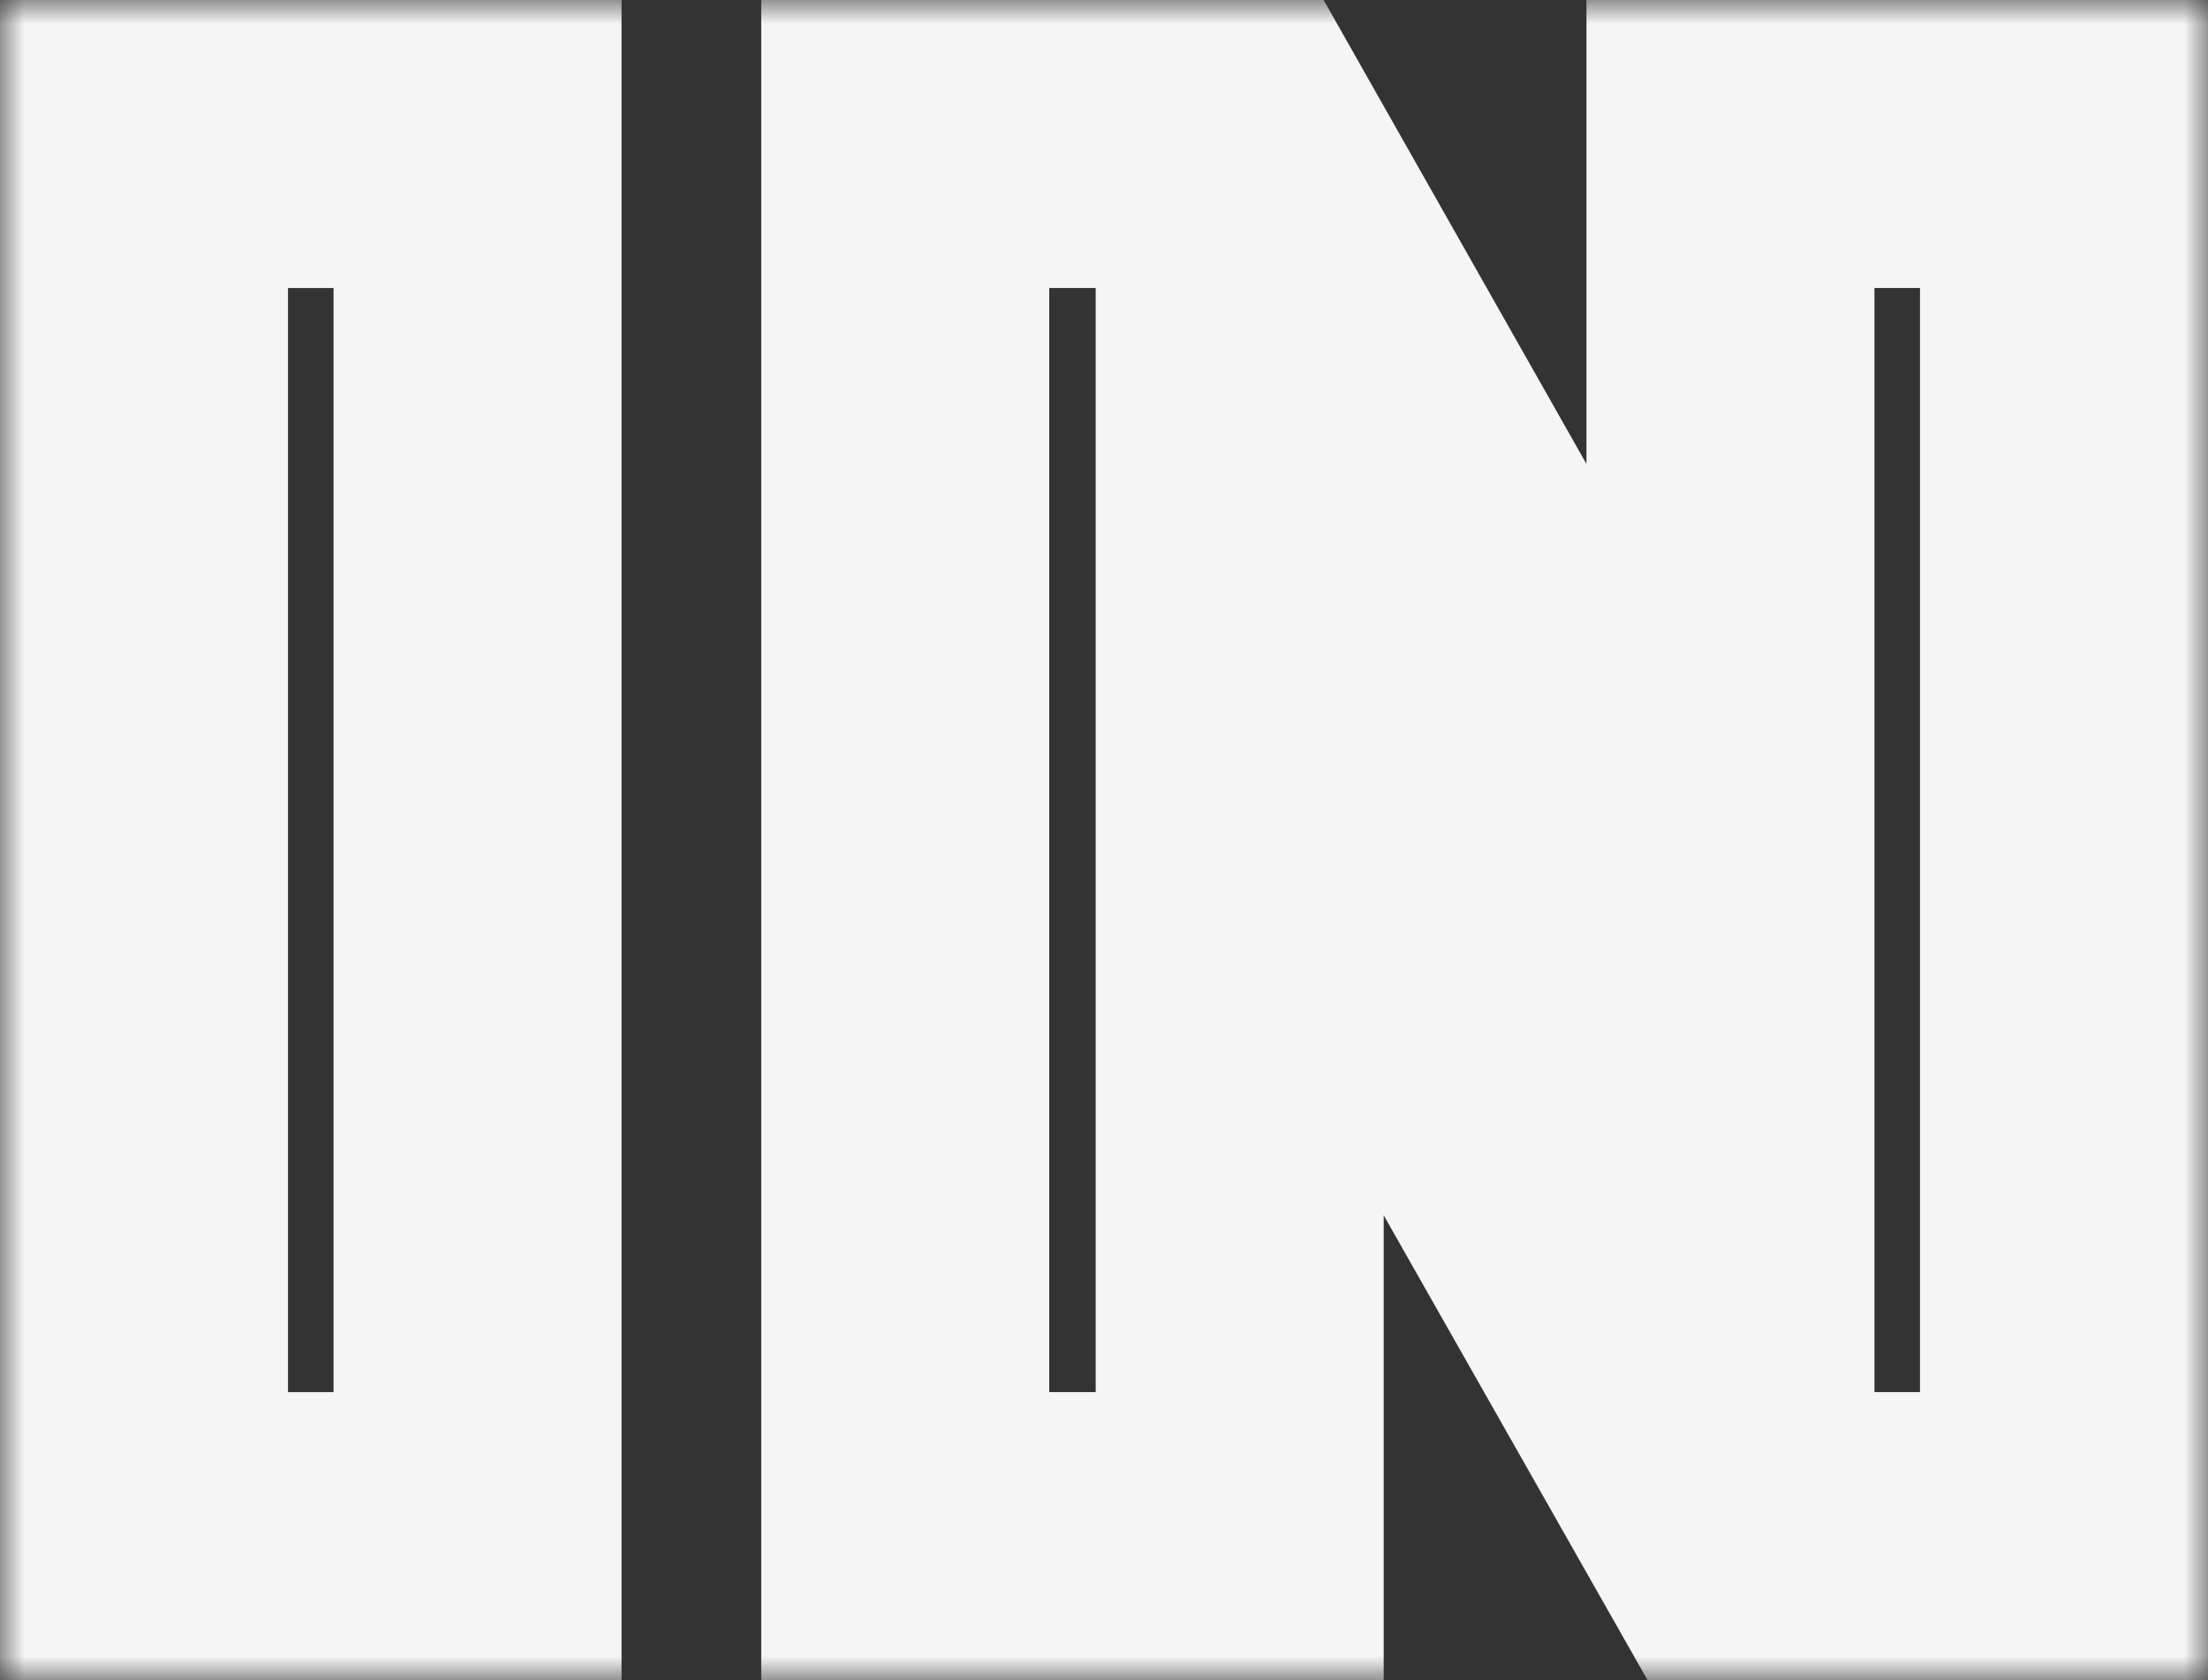 <svg width="46" height="35" viewBox="0 0 46 35" fill="none" xmlns="http://www.w3.org/2000/svg">
<rect x="0" y="0" width="46" height="35" fill="#333333" stroke="none"/>
<mask id="path-1-outside-1_8_114" maskUnits="userSpaceOnUse" x="0" y="0" width="46" height="35" fill="black">
<rect fill="white" width="46" height="35"/>
<path d="M9.949 32H3V3H9.949V32Z"/>
<path d="M43 32H36.071L25.827 13.955V32H18.859V3H25.827L36.051 21.045V3H43V32Z"/>
</mask>
<path d="M9.949 32H3V3H9.949V32Z" stroke="#F5F5F5" stroke-width="6" mask="url(#path-1-outside-1_8_114)"/>
<path d="M43 32H36.071L25.827 13.955V32H18.859V3H25.827L36.051 21.045V3H43V32Z" stroke="#F5F5F5" stroke-width="6" mask="url(#path-1-outside-1_8_114)"/>
</svg>
